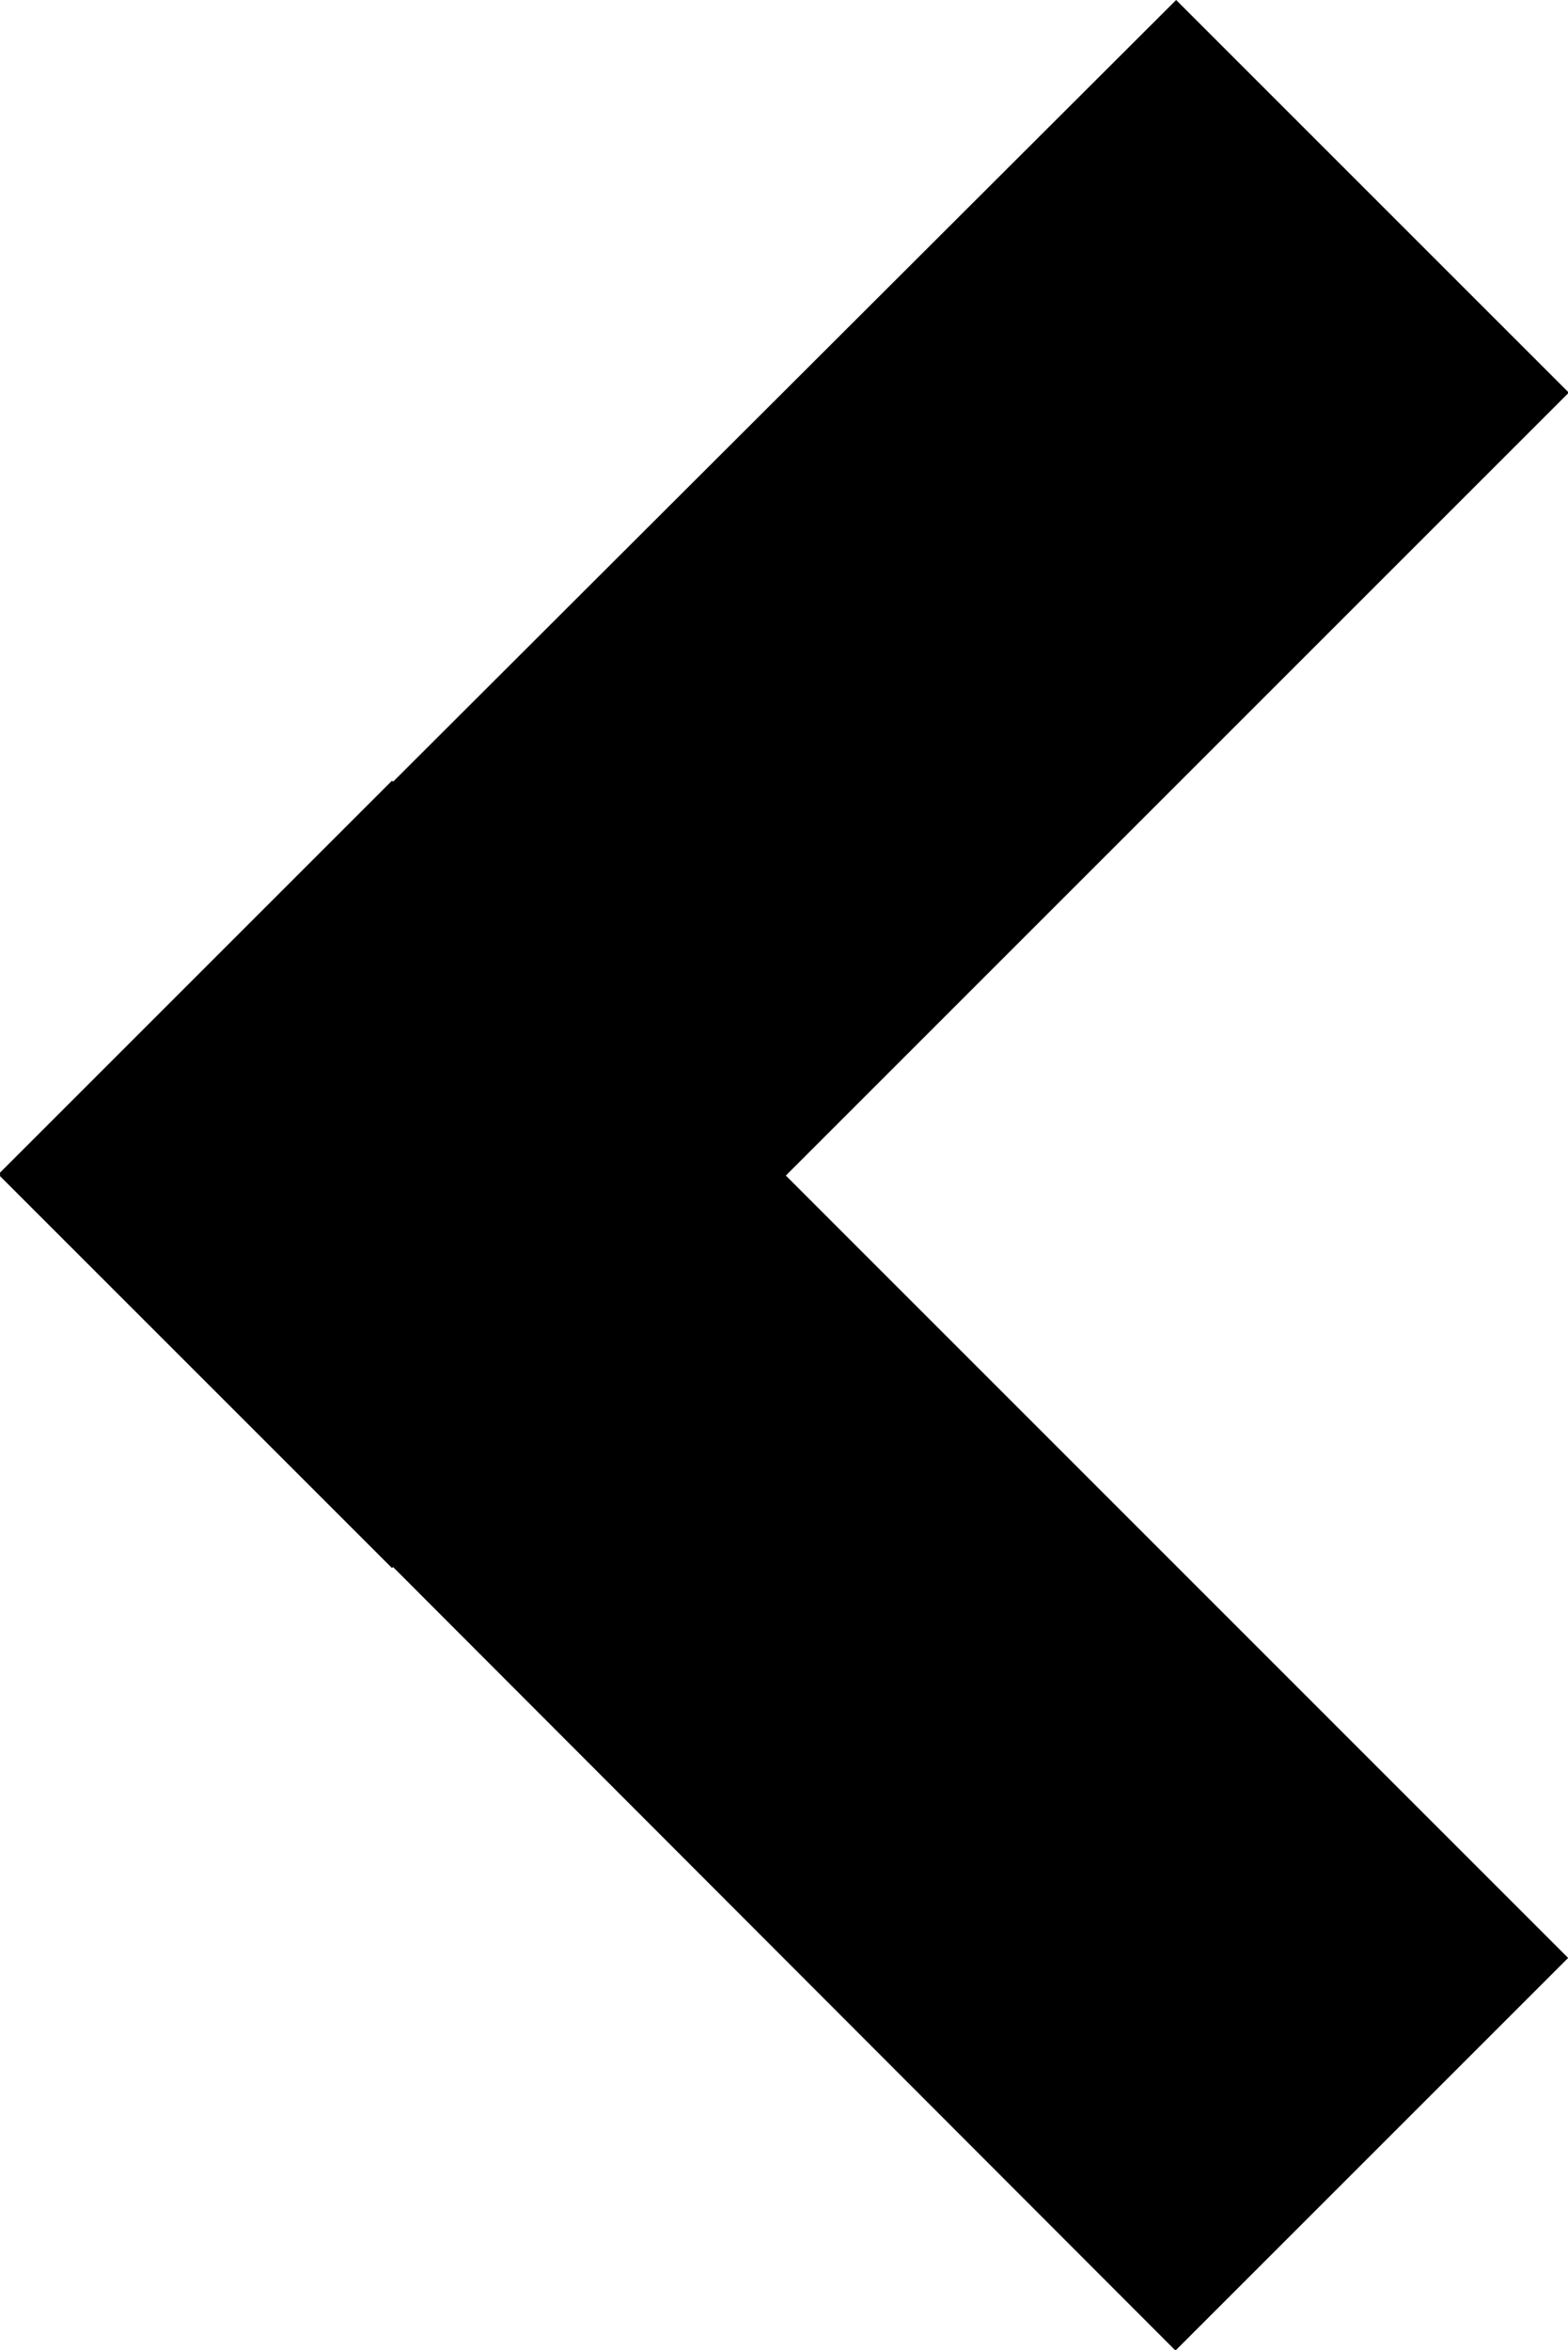 <svg xmlns="http://www.w3.org/2000/svg" width="11.98" height="17.955" viewBox="0 0 11.98 17.955">
  <path id="Path_32" data-name="Path 32" d="M19.734,14.848l.008.008-3,3-.008-.008-.008.008-3-3,.008-.008L7.761,8.865l3-3,5.982,5.982L22.721,5.87l3,3Z" transform="translate(17.851 -7.761) rotate(90)"/>
</svg>
